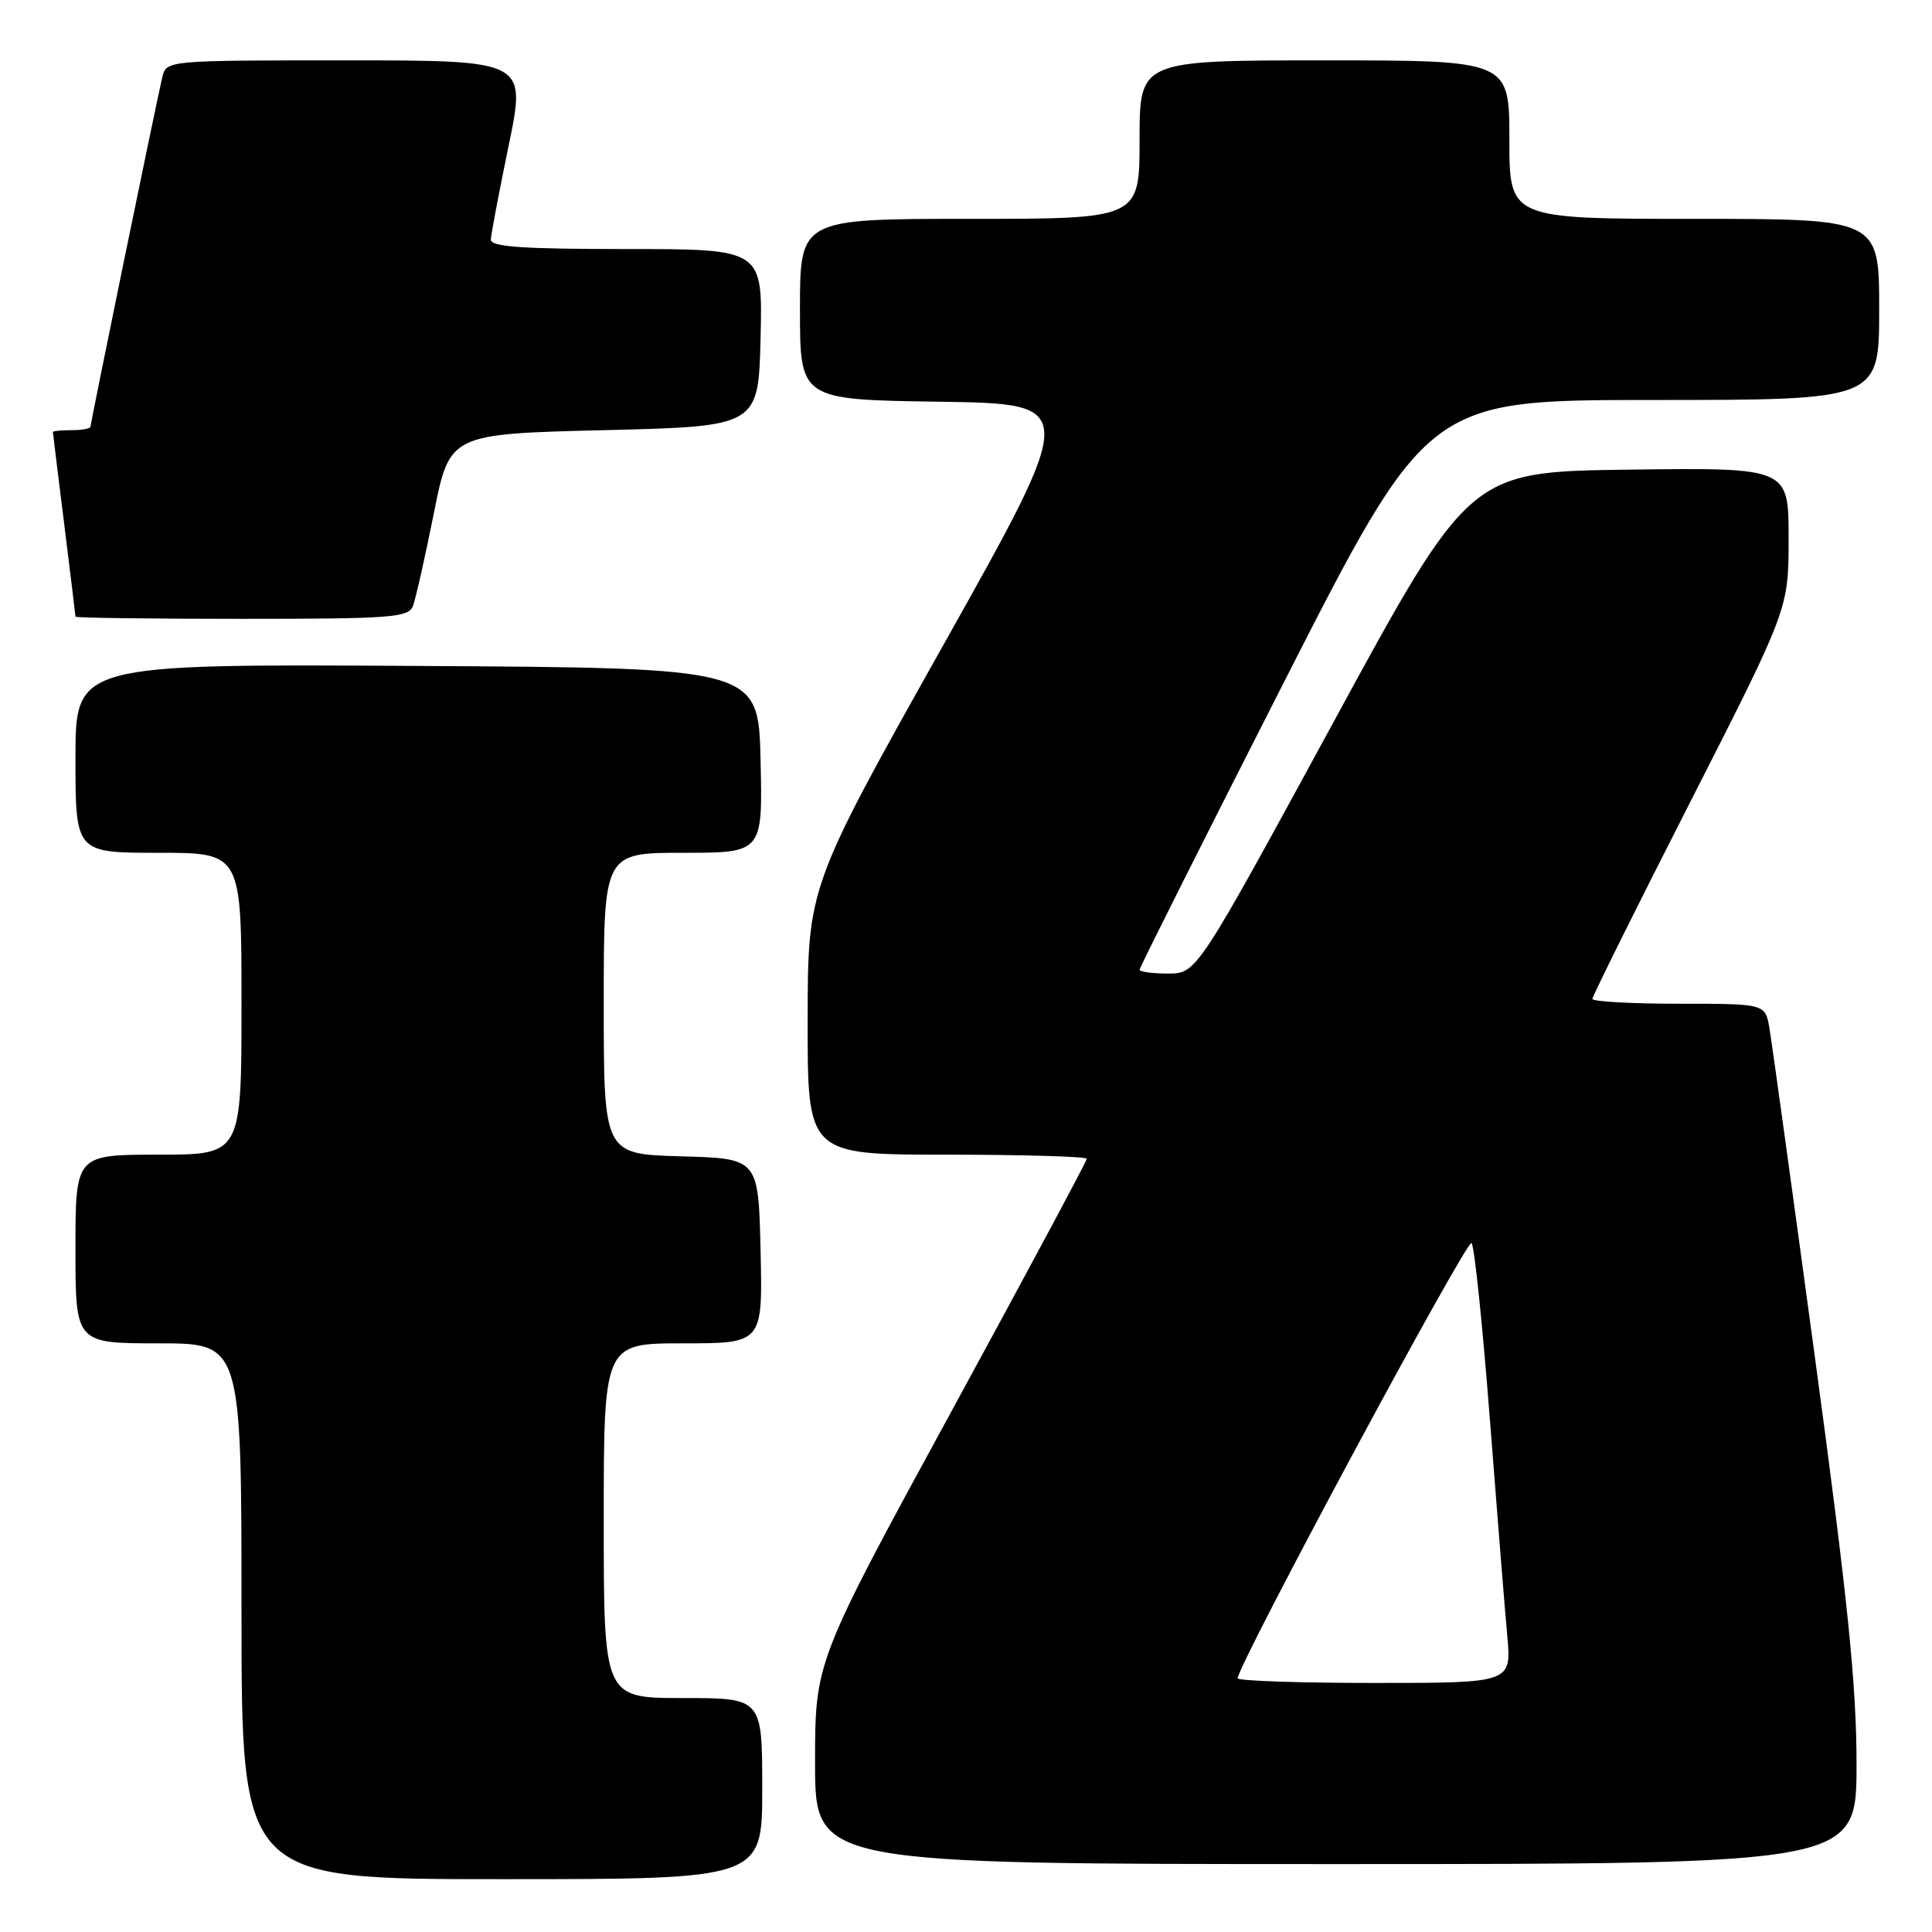 <?xml version="1.0" encoding="UTF-8" standalone="no"?>
<!DOCTYPE svg PUBLIC "-//W3C//DTD SVG 1.1//EN" "http://www.w3.org/Graphics/SVG/1.1/DTD/svg11.dtd" >
<svg xmlns="http://www.w3.org/2000/svg" xmlns:xlink="http://www.w3.org/1999/xlink" version="1.1" viewBox="0 0 256 256">
 <g >
 <path fill="currentColor"
d=" M 101.00 237.00 C 101.00 225.00 101.00 225.00 90.50 225.00 C 80.00 225.00 80.00 225.00 80.00 201.50 C 80.00 178.00 80.00 178.00 90.53 178.00 C 101.06 178.00 101.06 178.00 100.78 165.75 C 100.50 153.50 100.50 153.50 90.25 153.22 C 80.00 152.93 80.00 152.93 80.00 132.97 C 80.00 113.00 80.00 113.00 90.53 113.00 C 101.06 113.00 101.06 113.00 100.78 100.75 C 100.50 88.50 100.50 88.50 55.25 88.24 C 10.00 87.98 10.00 87.98 10.00 100.49 C 10.00 113.00 10.00 113.00 21.00 113.00 C 32.00 113.00 32.00 113.00 32.00 133.00 C 32.00 153.00 32.00 153.00 21.00 153.00 C 10.00 153.00 10.00 153.00 10.00 165.50 C 10.00 178.00 10.00 178.00 21.00 178.00 C 32.00 178.00 32.00 178.00 32.00 213.50 C 32.00 249.00 32.00 249.00 66.50 249.00 C 101.00 249.00 101.00 249.00 101.00 237.00 Z  M 246.00 233.77 C 246.00 223.32 244.85 212.02 240.51 180.02 C 237.49 157.73 234.77 138.04 234.46 136.25 C 233.91 133.00 233.91 133.00 222.45 133.00 C 216.15 133.00 211.00 132.71 211.00 132.36 C 211.00 132.01 216.85 120.23 224.00 106.20 C 237.00 80.67 237.00 80.67 237.00 71.32 C 237.00 61.96 237.00 61.96 215.87 62.23 C 194.74 62.50 194.74 62.50 176.66 95.75 C 158.57 129.00 158.57 129.00 154.78 129.00 C 152.70 129.00 151.00 128.77 151.00 128.49 C 151.00 128.21 159.59 111.11 170.08 90.49 C 189.17 53.00 189.17 53.00 219.08 53.00 C 249.00 53.00 249.00 53.00 249.00 41.00 C 249.00 29.00 249.00 29.00 224.50 29.00 C 200.00 29.00 200.00 29.00 200.00 18.50 C 200.00 8.00 200.00 8.00 175.50 8.00 C 151.00 8.00 151.00 8.00 151.00 18.50 C 151.00 29.00 151.00 29.00 128.50 29.00 C 106.00 29.00 106.00 29.00 106.00 40.98 C 106.00 52.96 106.00 52.96 124.46 53.23 C 142.93 53.50 142.93 53.50 124.98 85.50 C 107.03 117.50 107.03 117.50 107.02 135.25 C 107.00 153.00 107.00 153.00 125.50 153.00 C 135.68 153.00 144.00 153.25 144.00 153.55 C 144.00 153.86 135.90 168.97 126.00 187.14 C 108.00 220.17 108.00 220.17 108.00 233.58 C 108.00 247.00 108.00 247.00 177.00 247.00 C 246.00 247.00 246.00 247.00 246.00 233.77 Z  M 54.72 80.29 C 55.08 79.35 56.32 73.84 57.48 68.04 C 59.58 57.50 59.58 57.50 80.04 57.00 C 100.50 56.50 100.50 56.50 100.78 44.75 C 101.06 33.00 101.06 33.00 83.03 33.00 C 69.25 33.00 65.01 32.71 65.04 31.75 C 65.06 31.06 66.13 25.44 67.41 19.25 C 69.73 8.00 69.73 8.00 45.88 8.00 C 22.04 8.00 22.04 8.00 21.50 10.25 C 20.69 13.68 12.00 55.98 12.00 56.52 C 12.00 56.79 10.88 57.00 9.50 57.00 C 8.12 57.00 7.00 57.11 7.01 57.25 C 7.01 57.39 7.69 62.88 8.51 69.46 C 9.33 76.04 10.00 81.55 10.00 81.71 C 10.00 81.87 19.91 82.00 32.03 82.00 C 51.88 82.00 54.13 81.83 54.72 80.29 Z  M 164.00 222.38 C 164.00 220.62 194.41 164.03 194.99 164.71 C 195.37 165.14 196.45 175.62 197.41 188.00 C 198.37 200.38 199.40 213.31 199.72 216.75 C 200.29 223.00 200.29 223.00 182.14 223.00 C 172.17 223.00 164.00 222.72 164.00 222.38 Z "/>
</g>
</svg>